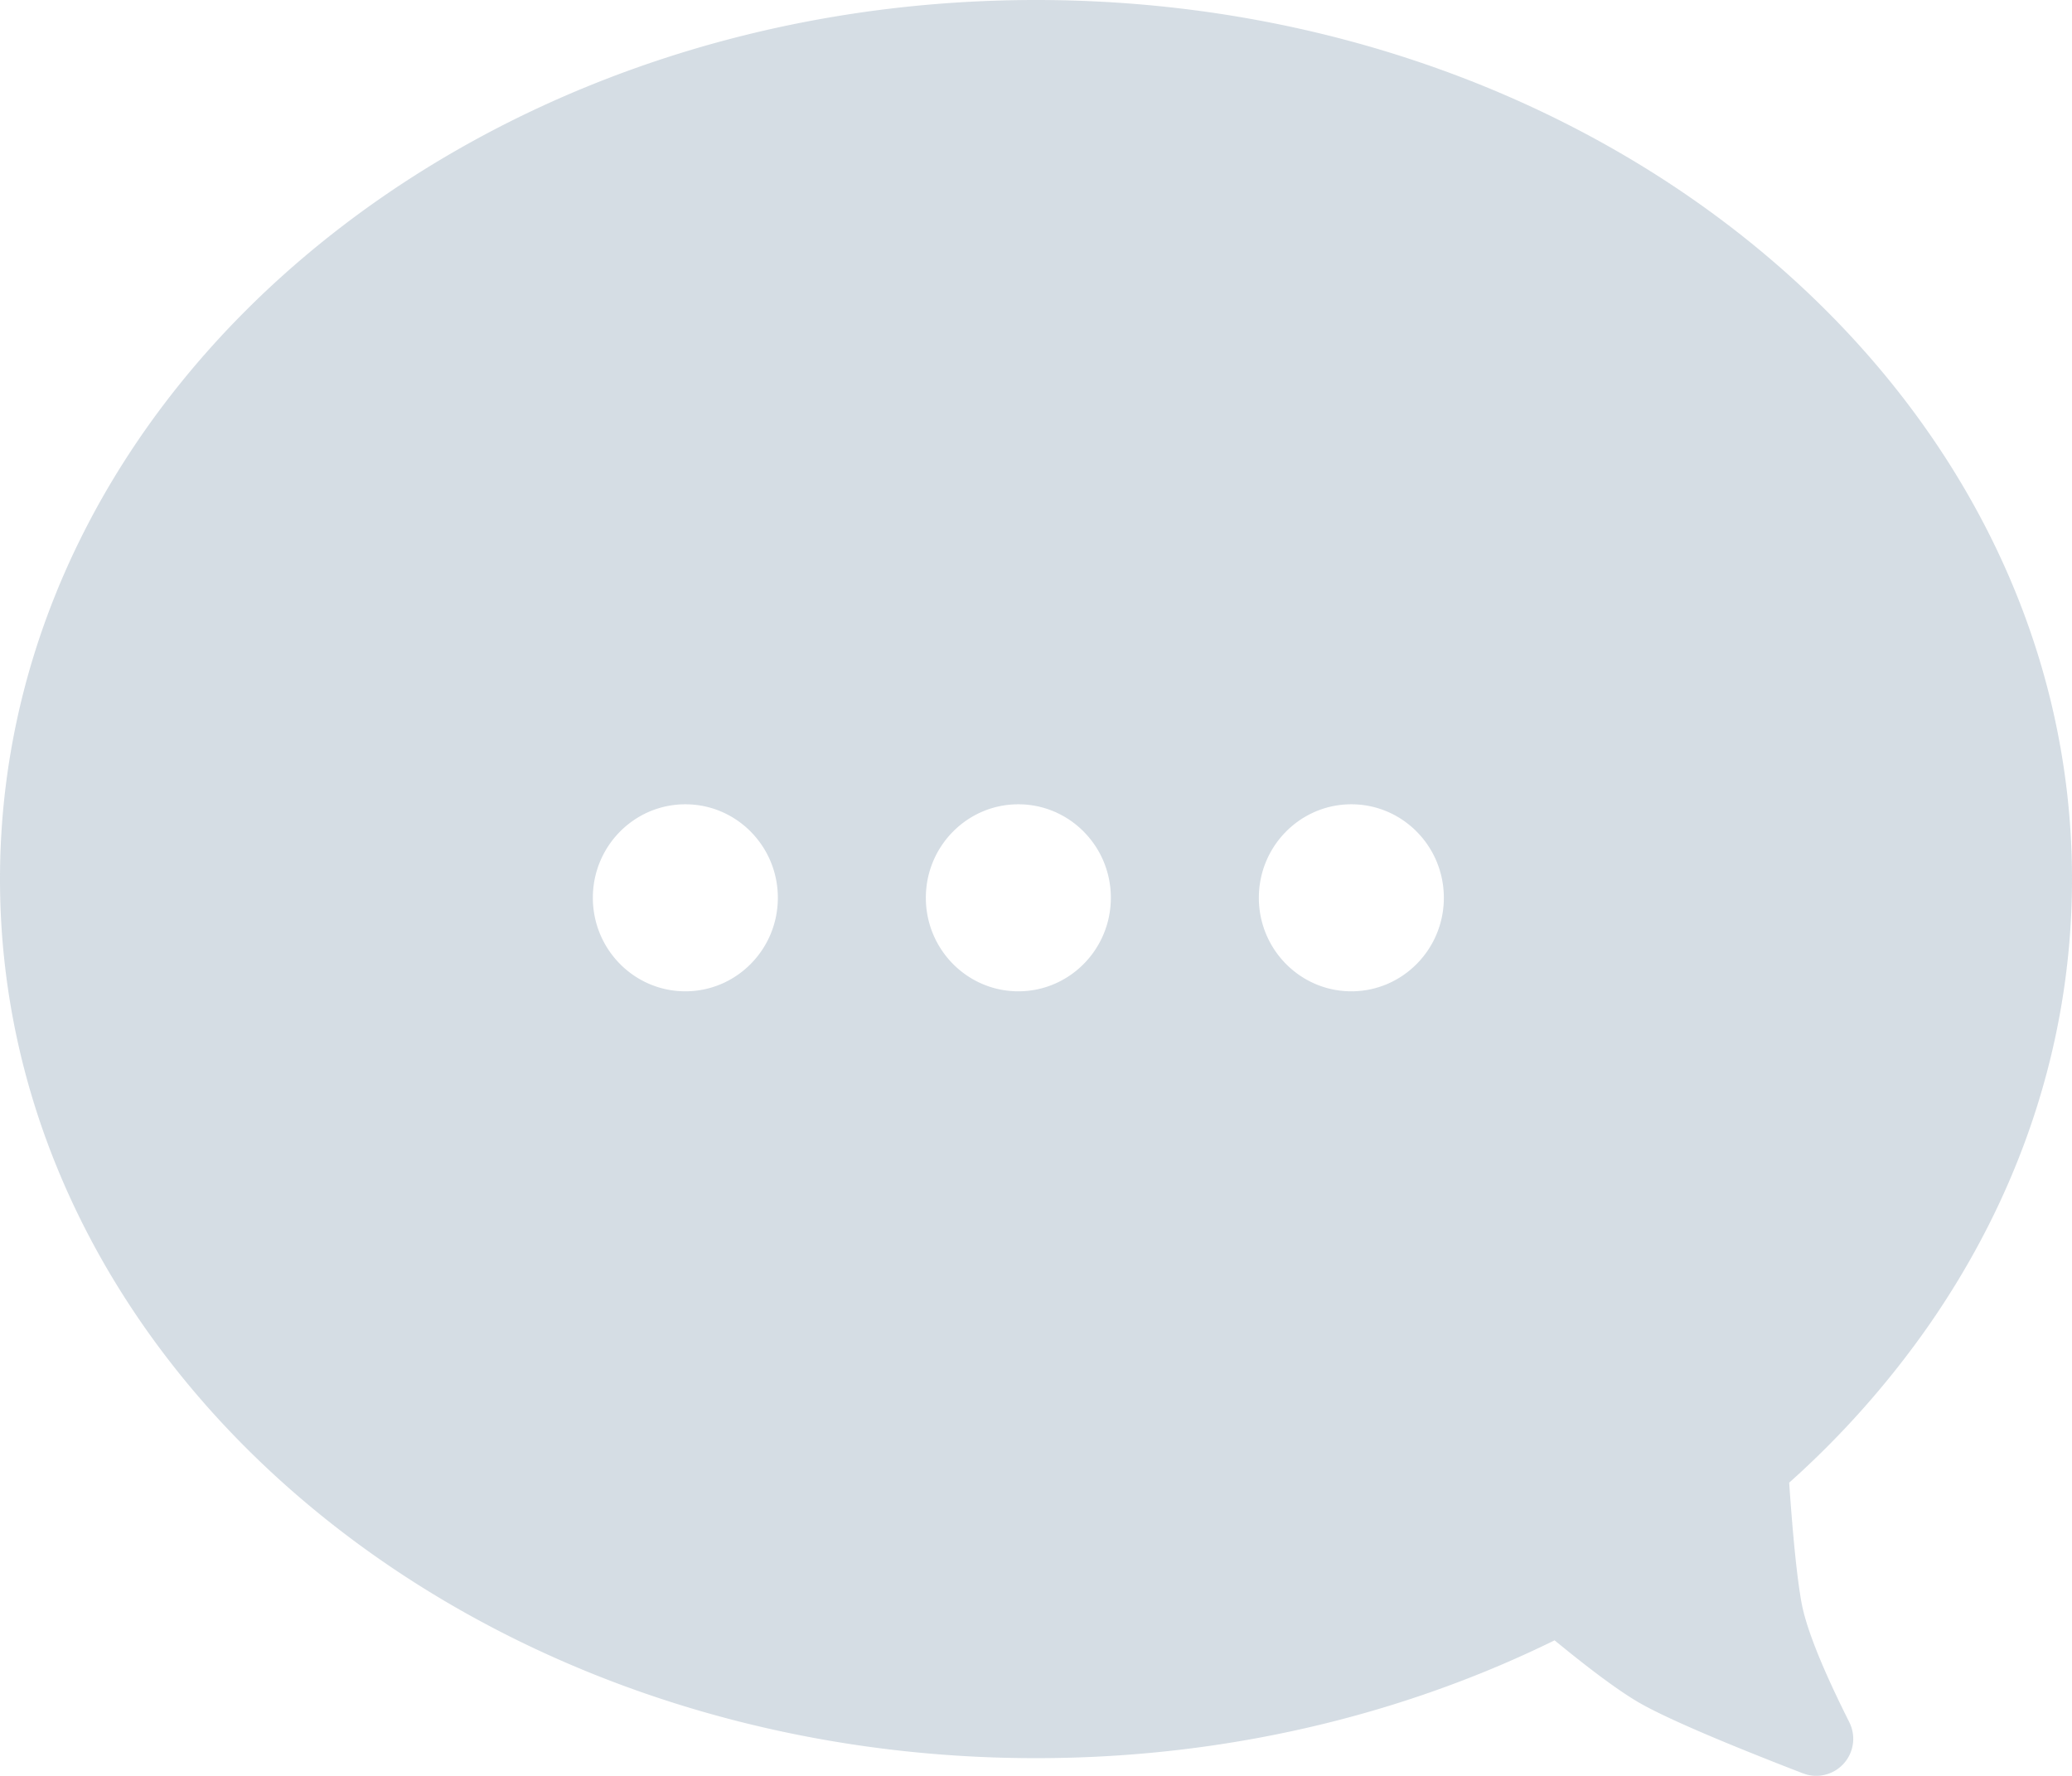 <svg width="56" height="48" viewBox="0 0 56 48" xmlns="http://www.w3.org/2000/svg">
    <path d="M28 0c15.464 0 28 10.638 28 23.76 0 4.427-1.426 8.57-3.91 12.119a24.514 24.514 0 0 1-3.734 4.196c.104 1.508.215 2.587.333 3.24.118.645.501 1.628 1.15 2.948l.143.288a1 1 0 0 1-1.146 1.415l-.111-.036-.328-.127c-2.145-.836-3.533-1.444-4.166-1.823-.523-.313-1.262-.861-2.215-1.644-4.123 2.026-8.91 3.185-14.016 3.185-15.464 0-28-10.638-28-23.76C0 10.638 12.536 0 28 0zm-9.477 21.739c-1.38 0-2.5 1.131-2.5 2.527 0 1.396 1.12 2.528 2.5 2.528s2.5-1.132 2.5-2.528c0-1.396-1.12-2.527-2.5-2.527zm9 0c-1.38 0-2.5 1.131-2.5 2.527 0 1.396 1.12 2.528 2.5 2.528s2.5-1.132 2.5-2.528c0-1.396-1.12-2.527-2.5-2.527zm9 0c-1.38 0-2.5 1.131-2.5 2.527 0 1.396 1.12 2.528 2.5 2.528s2.5-1.132 2.5-2.528c0-1.396-1.12-2.527-2.5-2.527z" fill="#748EA3" fill-rule="evenodd" opacity=".3"/>
</svg>
